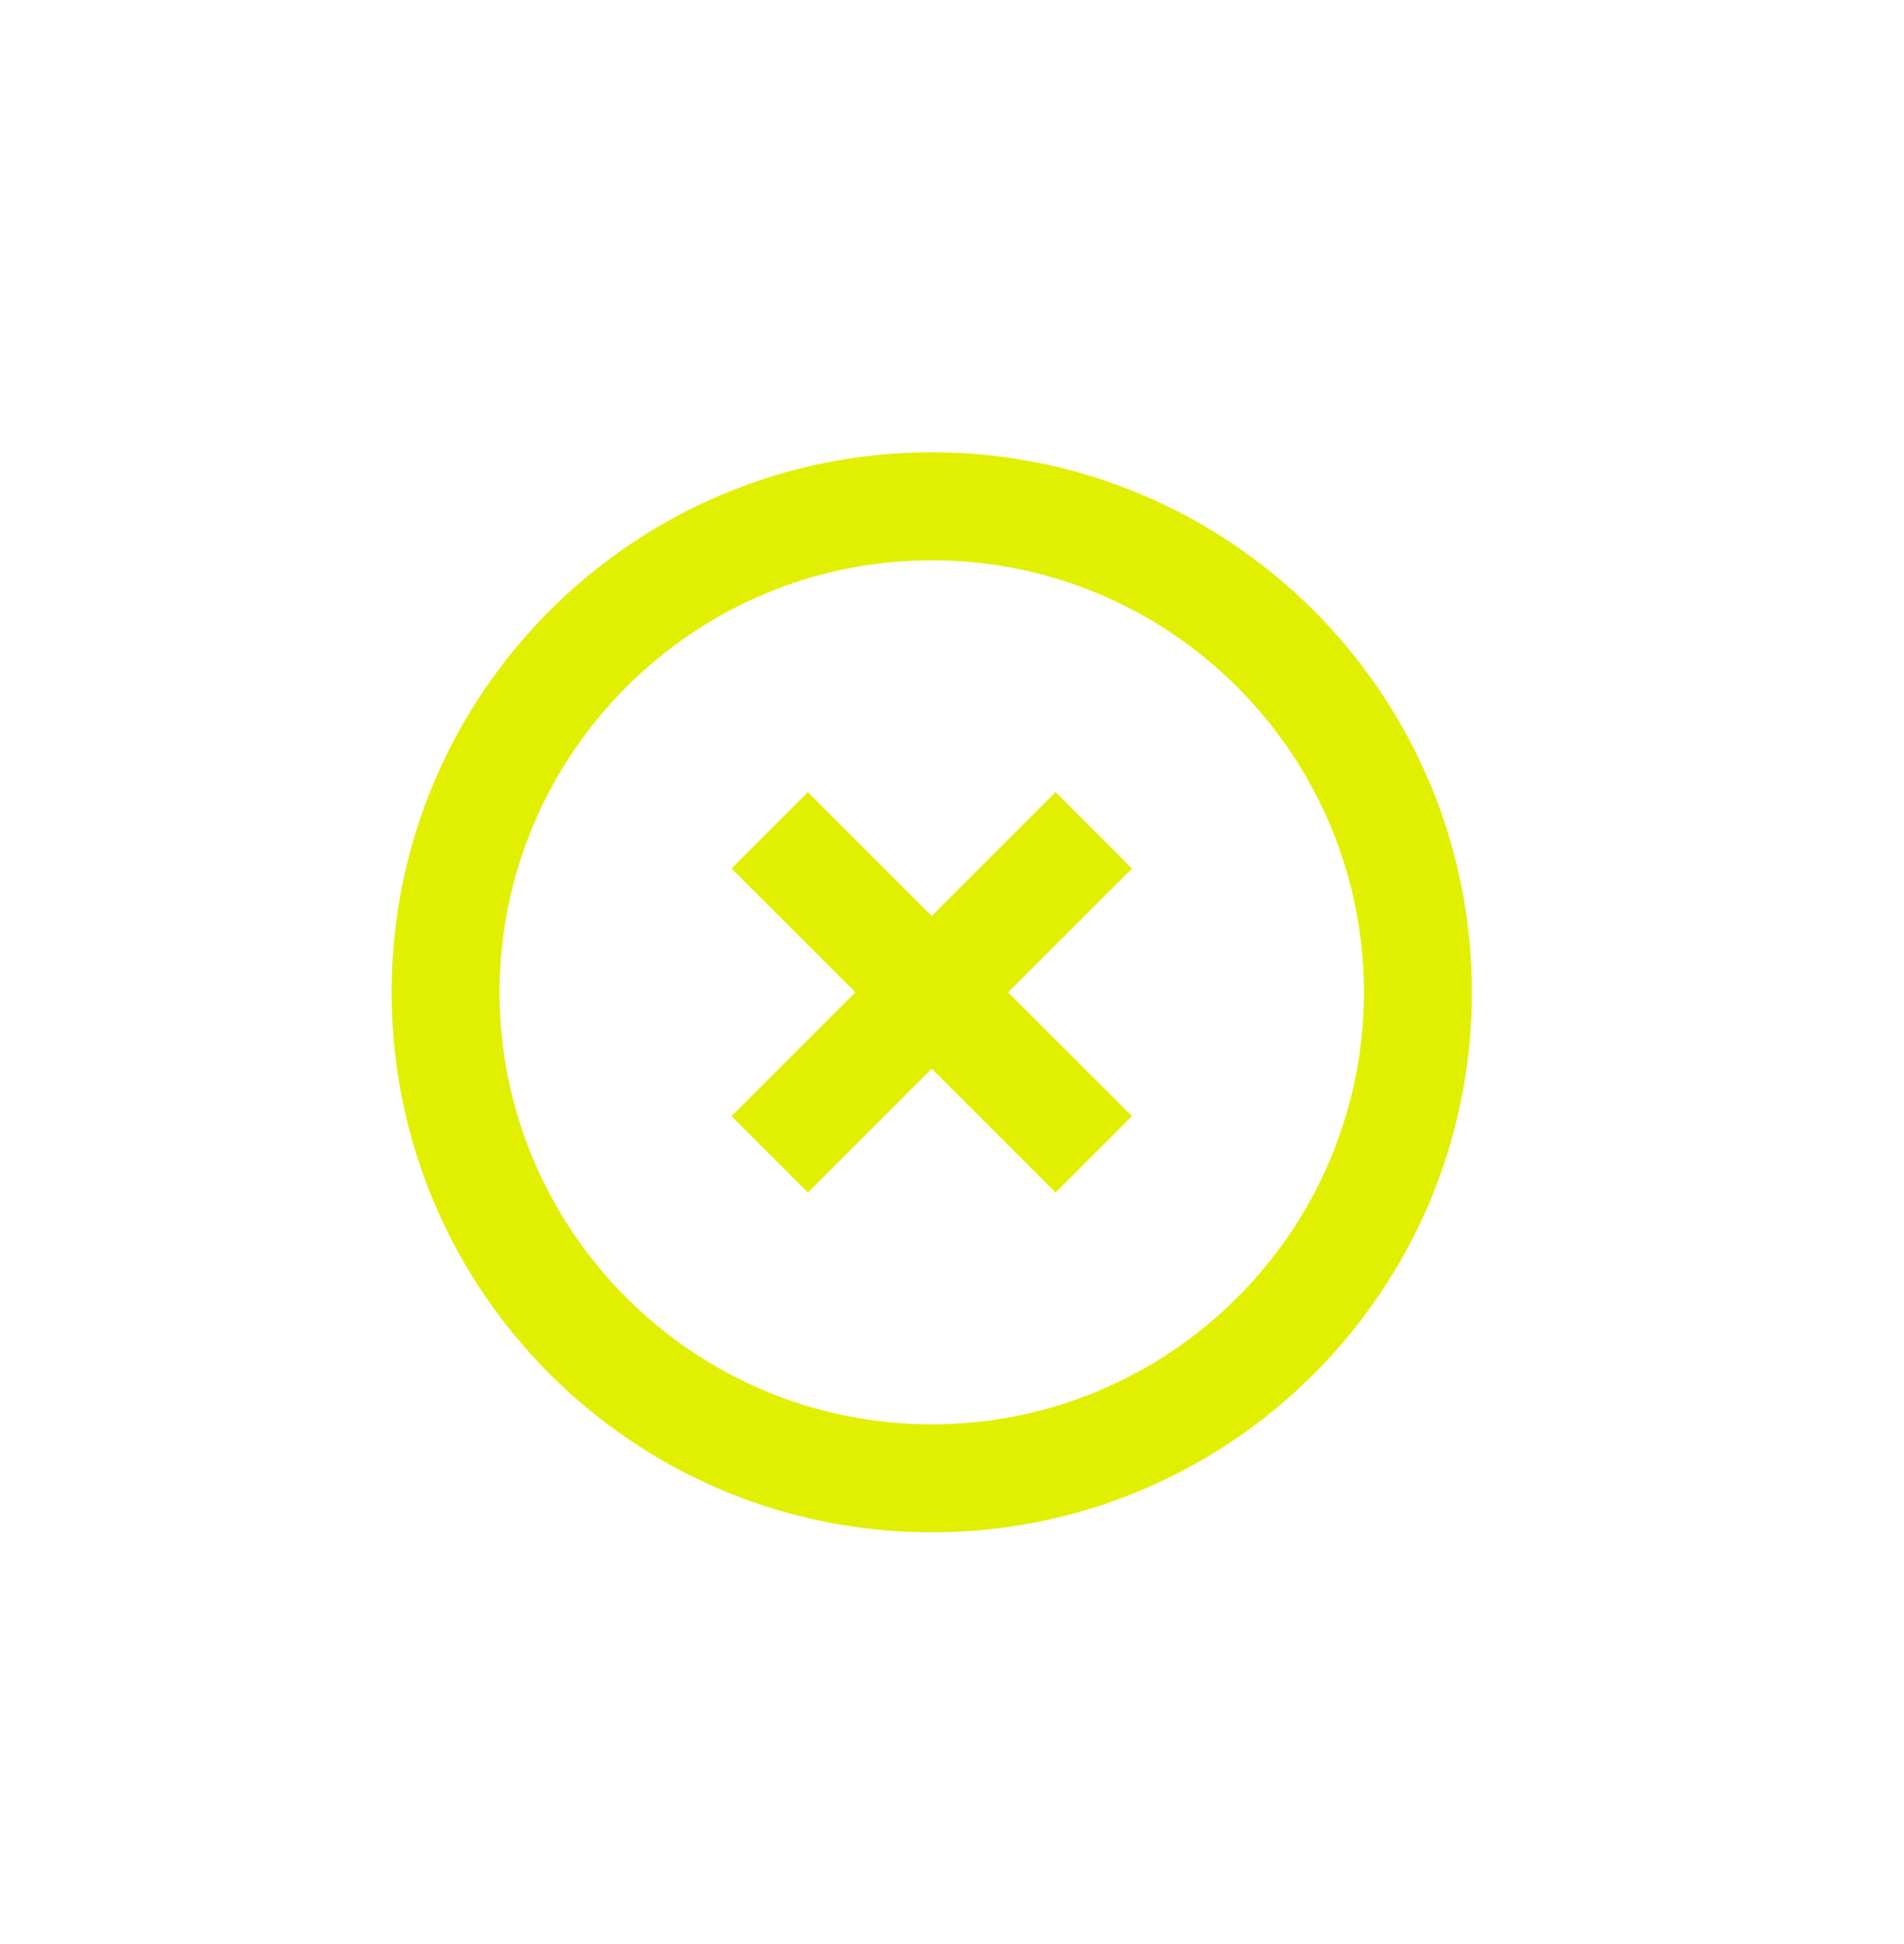 <svg xmlns="http://www.w3.org/2000/svg" xmlns:xlink="http://www.w3.org/1999/xlink" width="47" height="48" viewBox="-7 -8 47 48"><g fill="#e1f000"><path d="m19.057 11.557 1.886 1.886-3.058 3.057 3.058 3.057-1.886 1.886L16 18.385l-3.057 3.058-1.886-1.886 3.058-3.057-3.058-3.057 1.886-1.886L16 14.615z"/><path fill-rule="evenodd" d="M2.667 16.5C2.667 9.137 8.637 3.167 16 3.167S29.333 9.137 29.333 16.5 23.363 29.833 16 29.833 2.667 23.863 2.667 16.5m24 0c0-5.881-4.786-10.667-10.667-10.667S5.333 10.62 5.333 16.5 10.12 27.167 16 27.167 26.667 22.38 26.667 16.5" clip-rule="evenodd"/></g></svg>